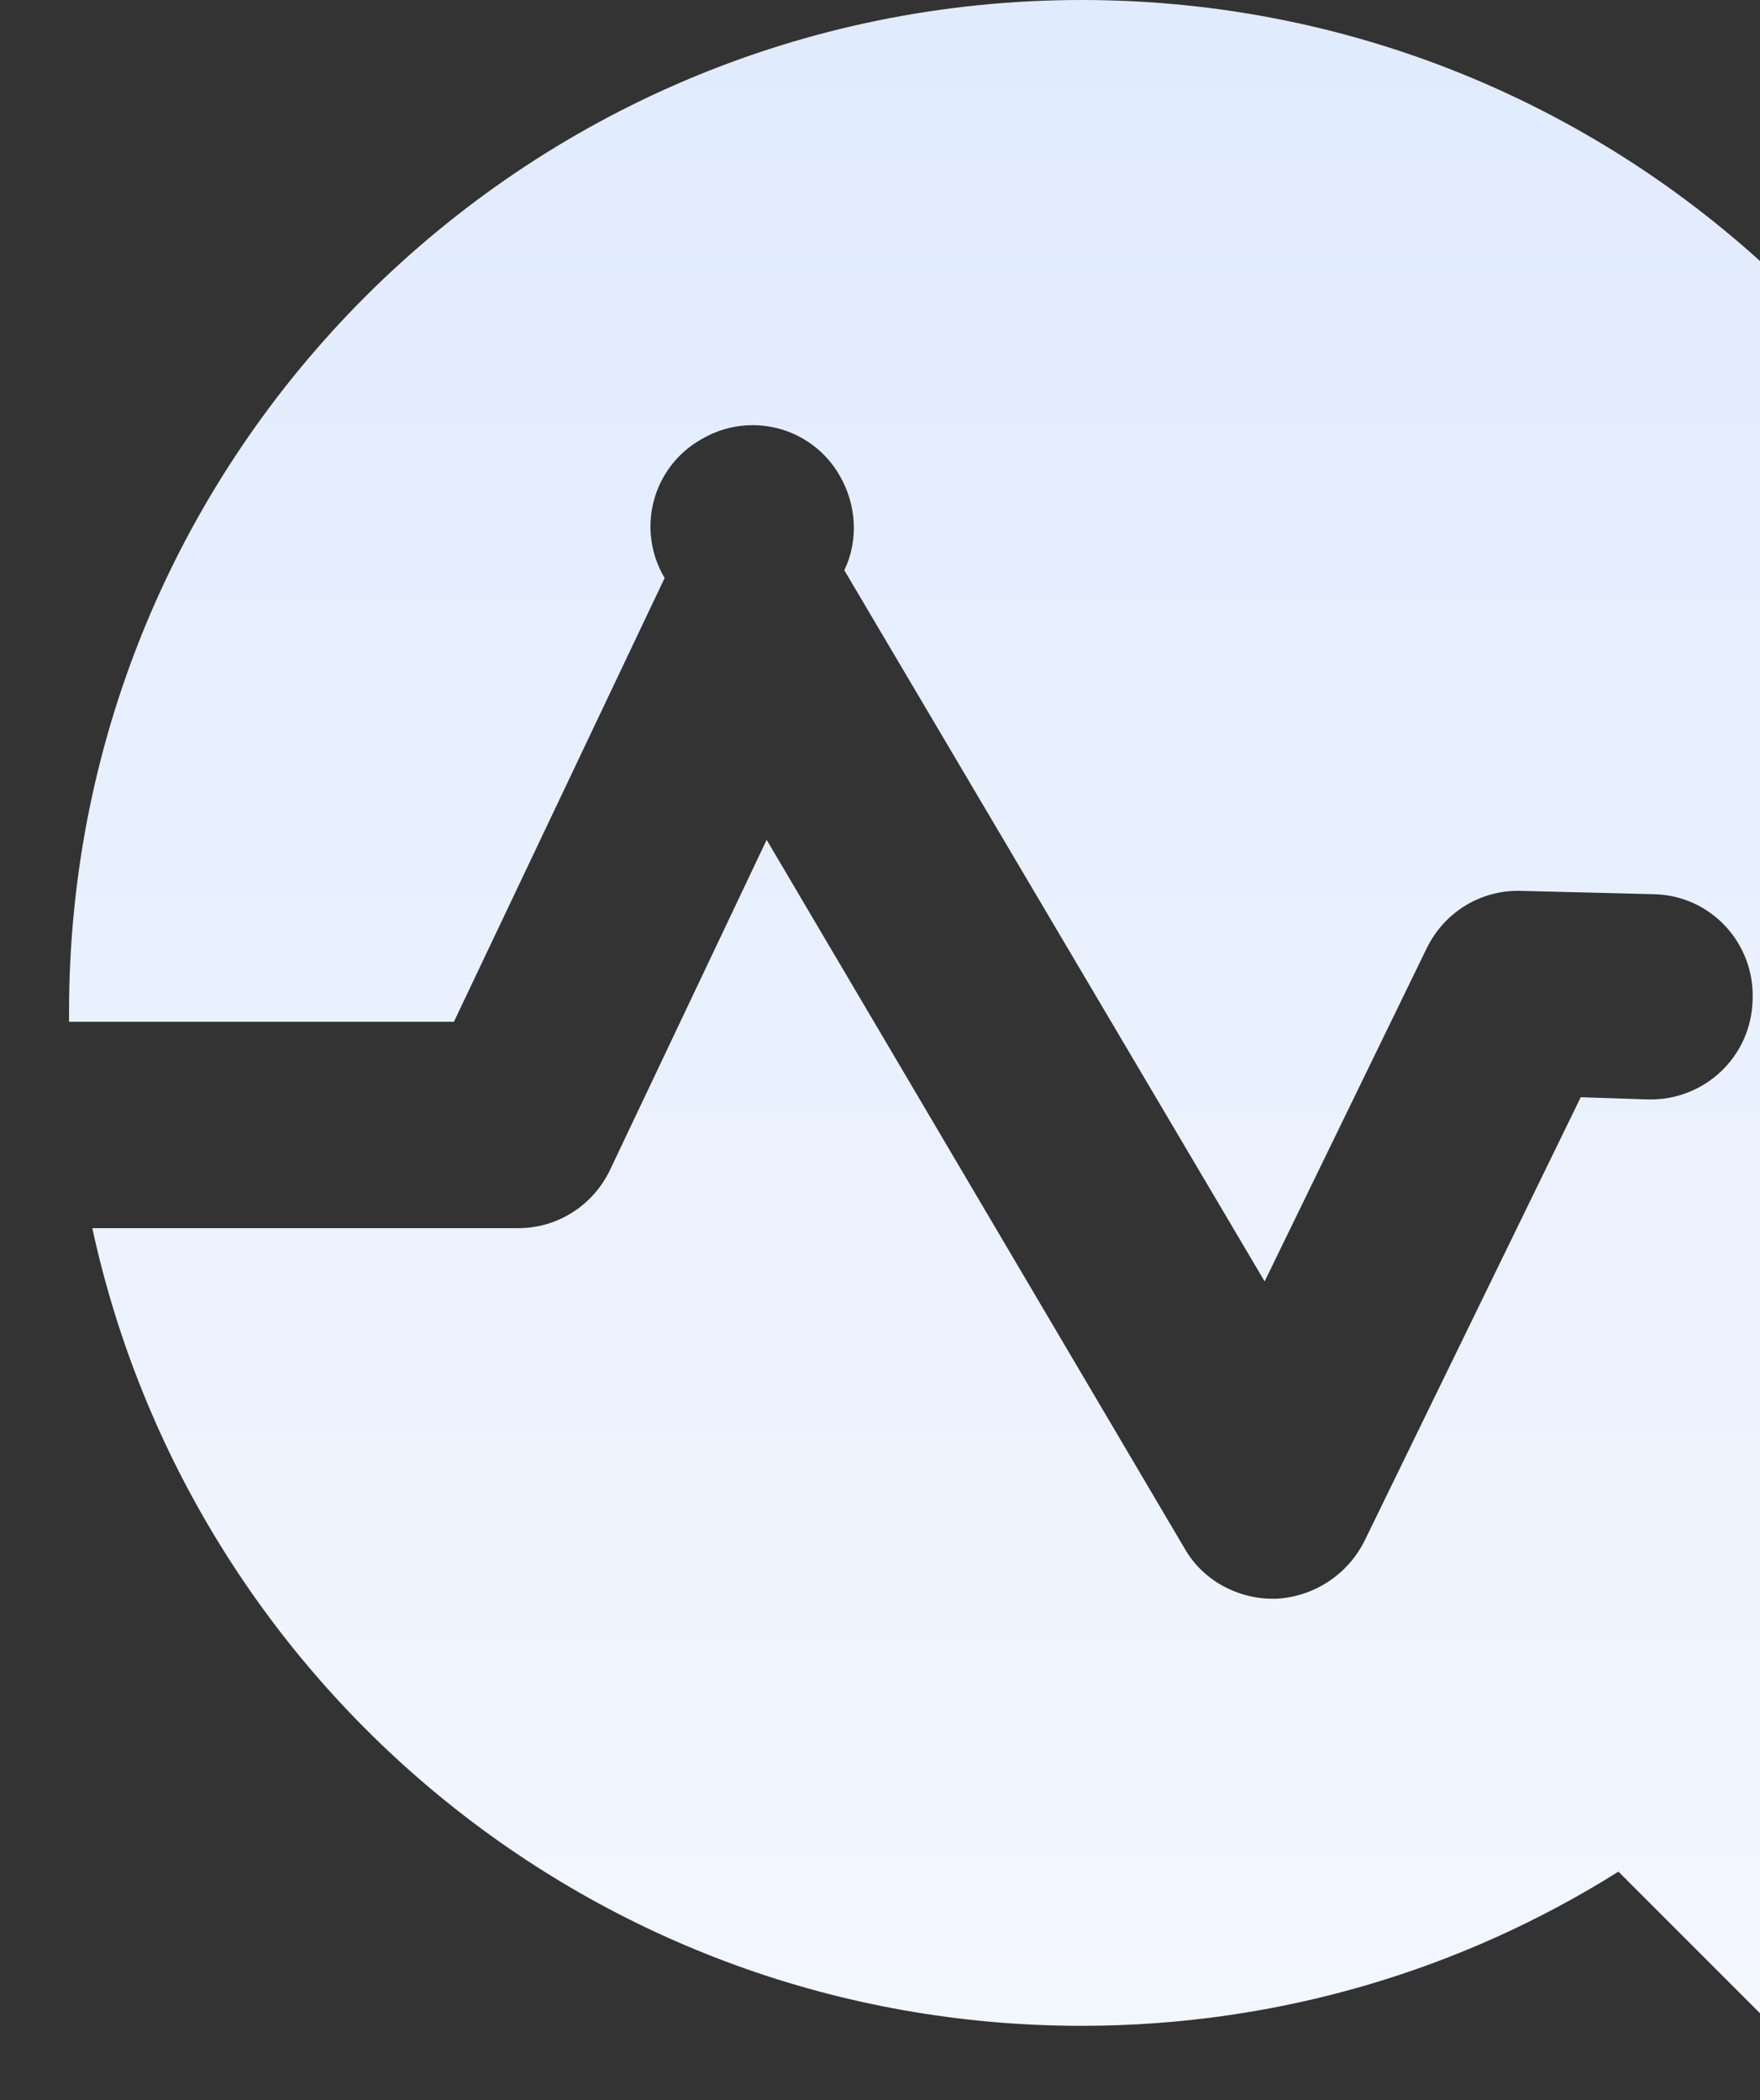 <svg width="57" height="68" viewBox="0 0 57 68" fill="none" xmlns="http://www.w3.org/2000/svg">
<rect x="0" y="0" width="57" height="68" fill="#333333" stroke="none"/>
<g id="&#232;&#175;&#138;&#230;&#150;&#173;">
<path id="Vector" d="M68.543 64.726L58.953 55.136C64.412 49.281 67.789 41.415 67.789 32.758C67.789 14.655 53.134 0 35.03 0C16.927 0 2.236 14.655 2.236 32.758V33.082H14.7L21.525 18.714C20.591 17.134 21.13 15.122 22.71 14.224C24.291 13.29 26.302 13.829 27.2 15.409C27.739 16.343 27.811 17.493 27.344 18.462L40.957 41.487L46.201 30.711C46.776 29.526 47.961 28.807 49.254 28.843L53.565 28.951C55.397 28.987 56.833 30.531 56.761 32.363C56.725 34.195 55.217 35.632 53.385 35.596L51.194 35.524L44.19 49.892C43.651 50.969 42.573 51.688 41.352 51.76H41.208C40.059 51.76 38.946 51.149 38.371 50.143L24.829 27.191L19.765 37.859C19.226 39.008 18.076 39.763 16.783 39.763H2.99C6.187 54.525 19.298 65.588 35.03 65.588C41.424 65.588 47.386 63.757 52.415 60.596L62.58 70.761C64.233 72.413 66.891 72.413 68.543 70.761C70.159 69.037 70.159 66.379 68.543 64.726Z" fill="url(#paint0_linear_1402_1498)"/>
</g>
<defs>
<linearGradient id="paint0_linear_1402_1498" x1="35.996" y1="0" x2="35.996" y2="72" gradientUnits="userSpaceOnUse">
<stop stop-color="#E0EBFE"/>
<stop offset="1" stop-color="#F5F8FE"/>
</linearGradient>
</defs>
</svg>
